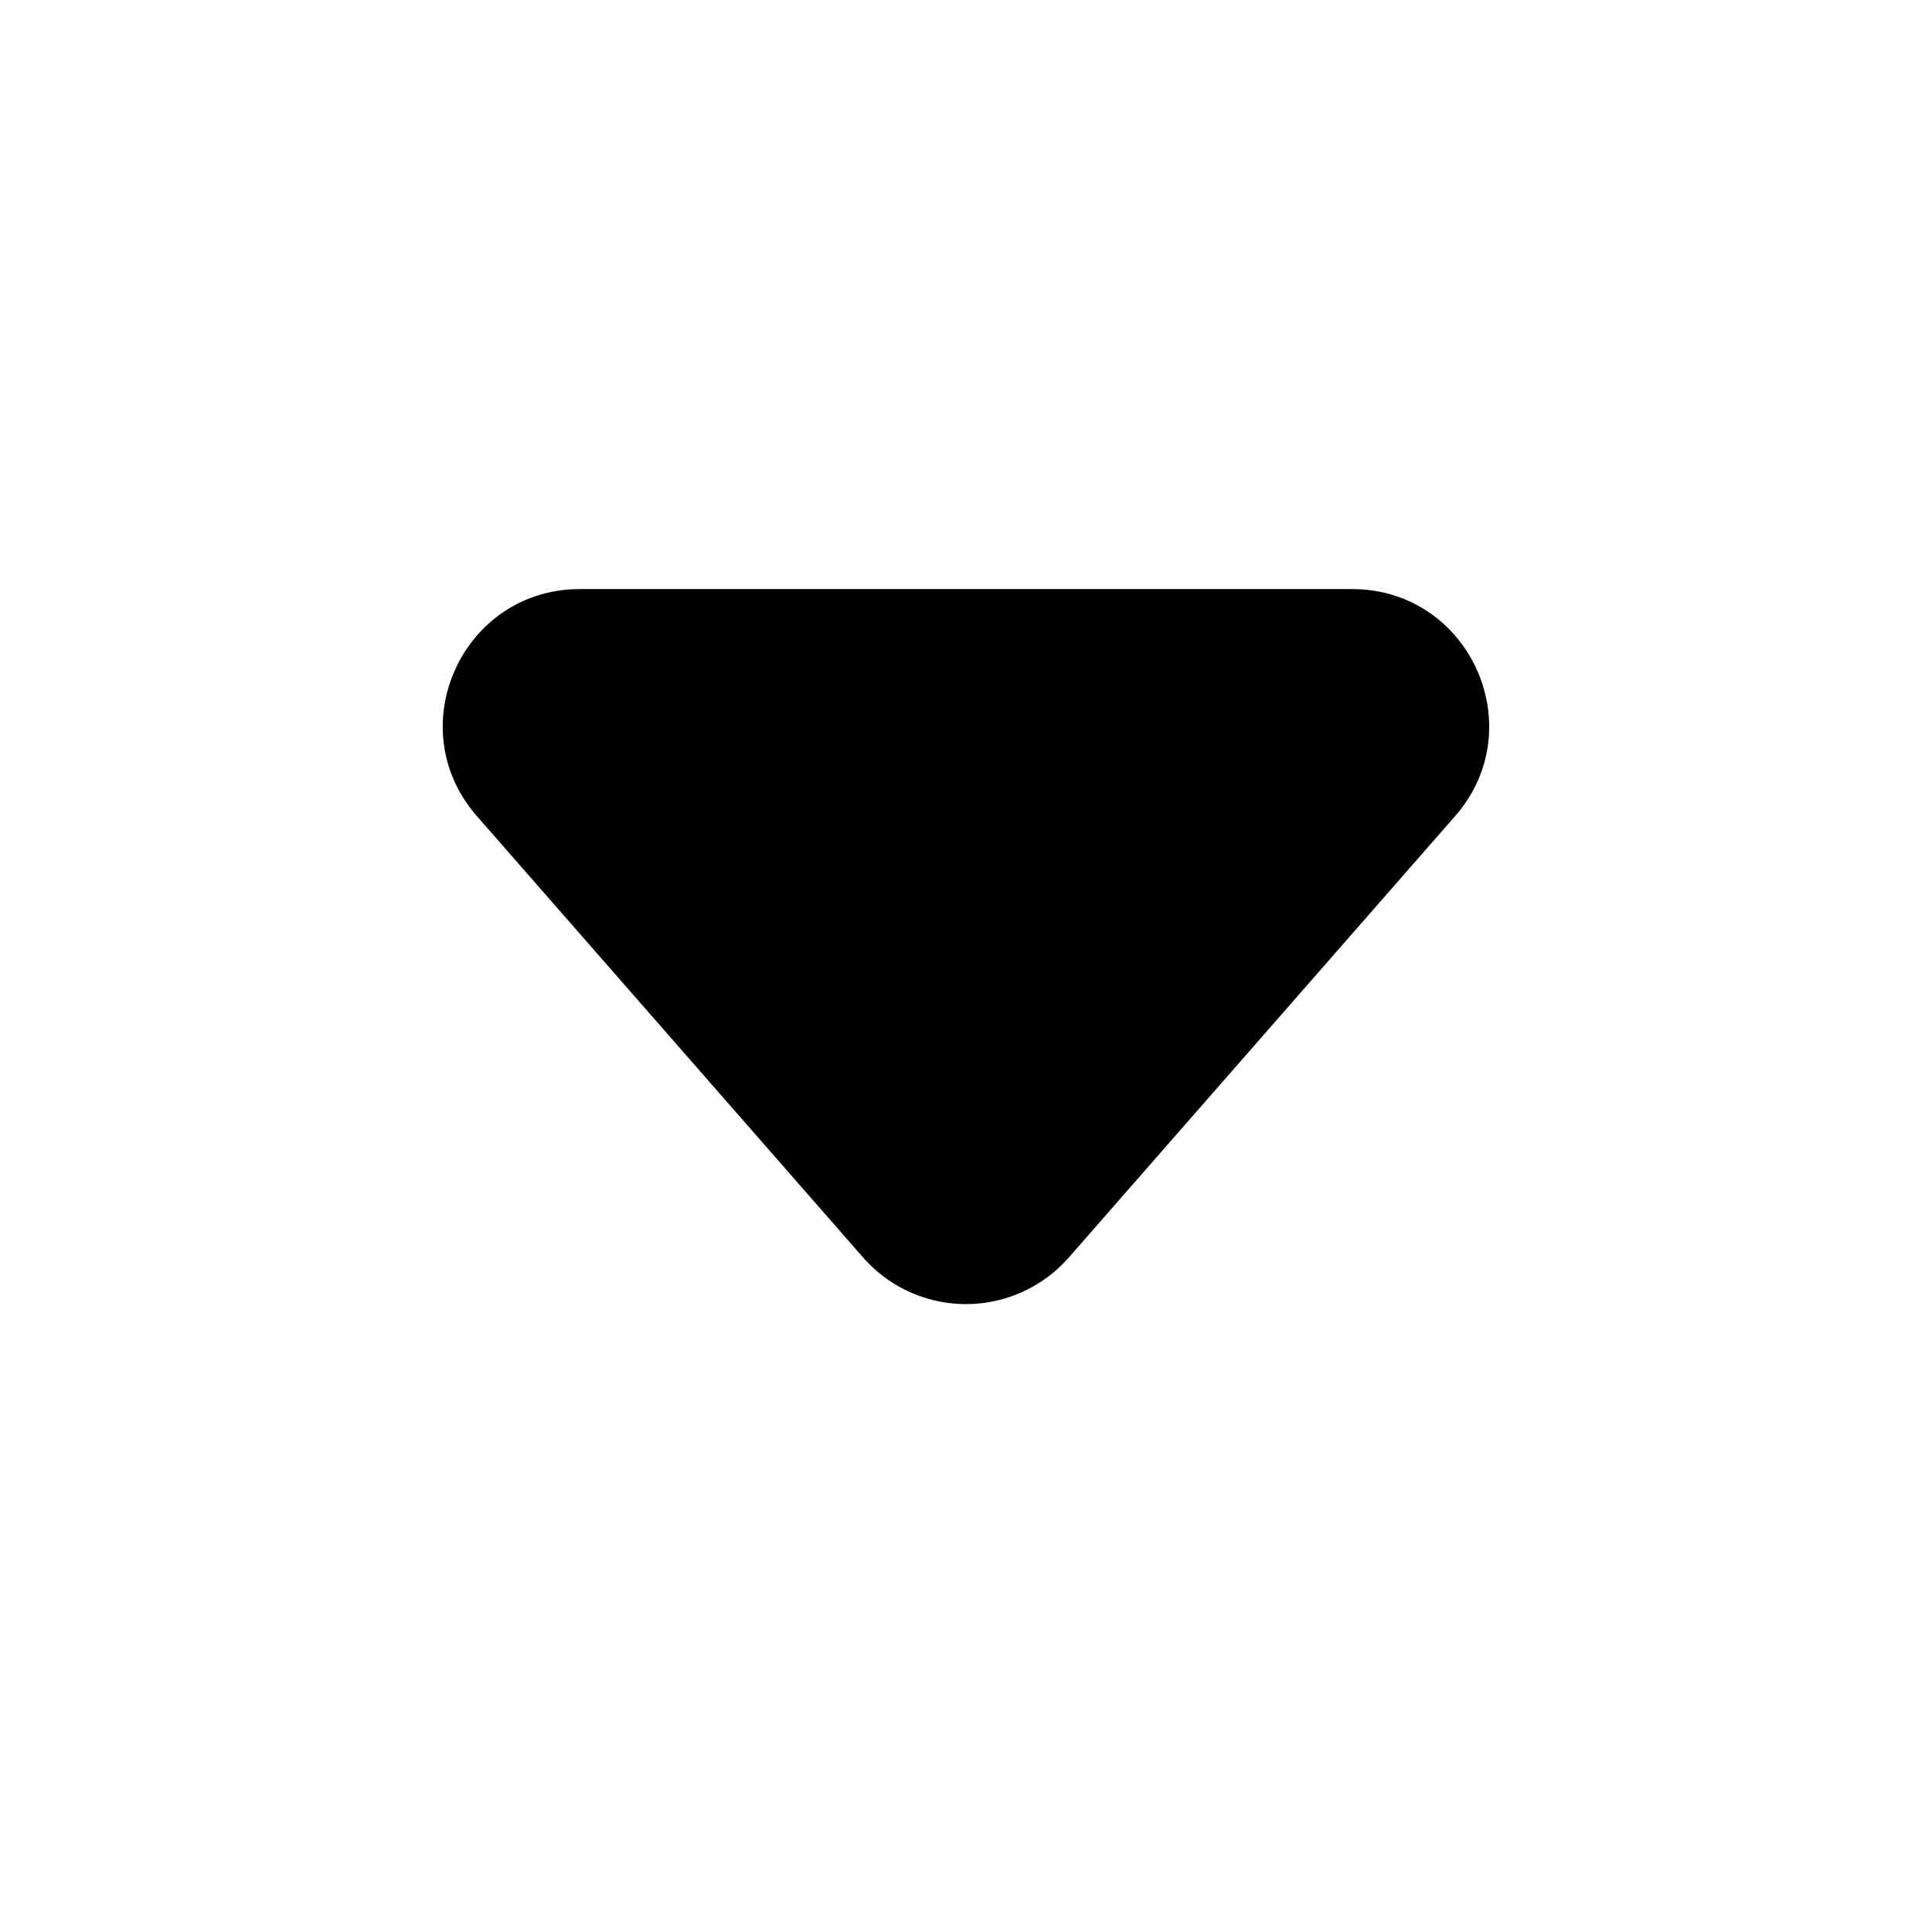 <svg xmlns="http://www.w3.org/2000/svg" width="24" height="24" fill="none" viewBox="0 0 24 24"><path fill="#000" d="M5.924 10.138c-.962-1.1-.181-2.82 1.28-2.82h9.592c1.46 0 2.241 1.72 1.28 2.82l-4.797 5.481a1.7 1.7 0 0 1-2.559 0l-4.796-5.481Z"/></svg>